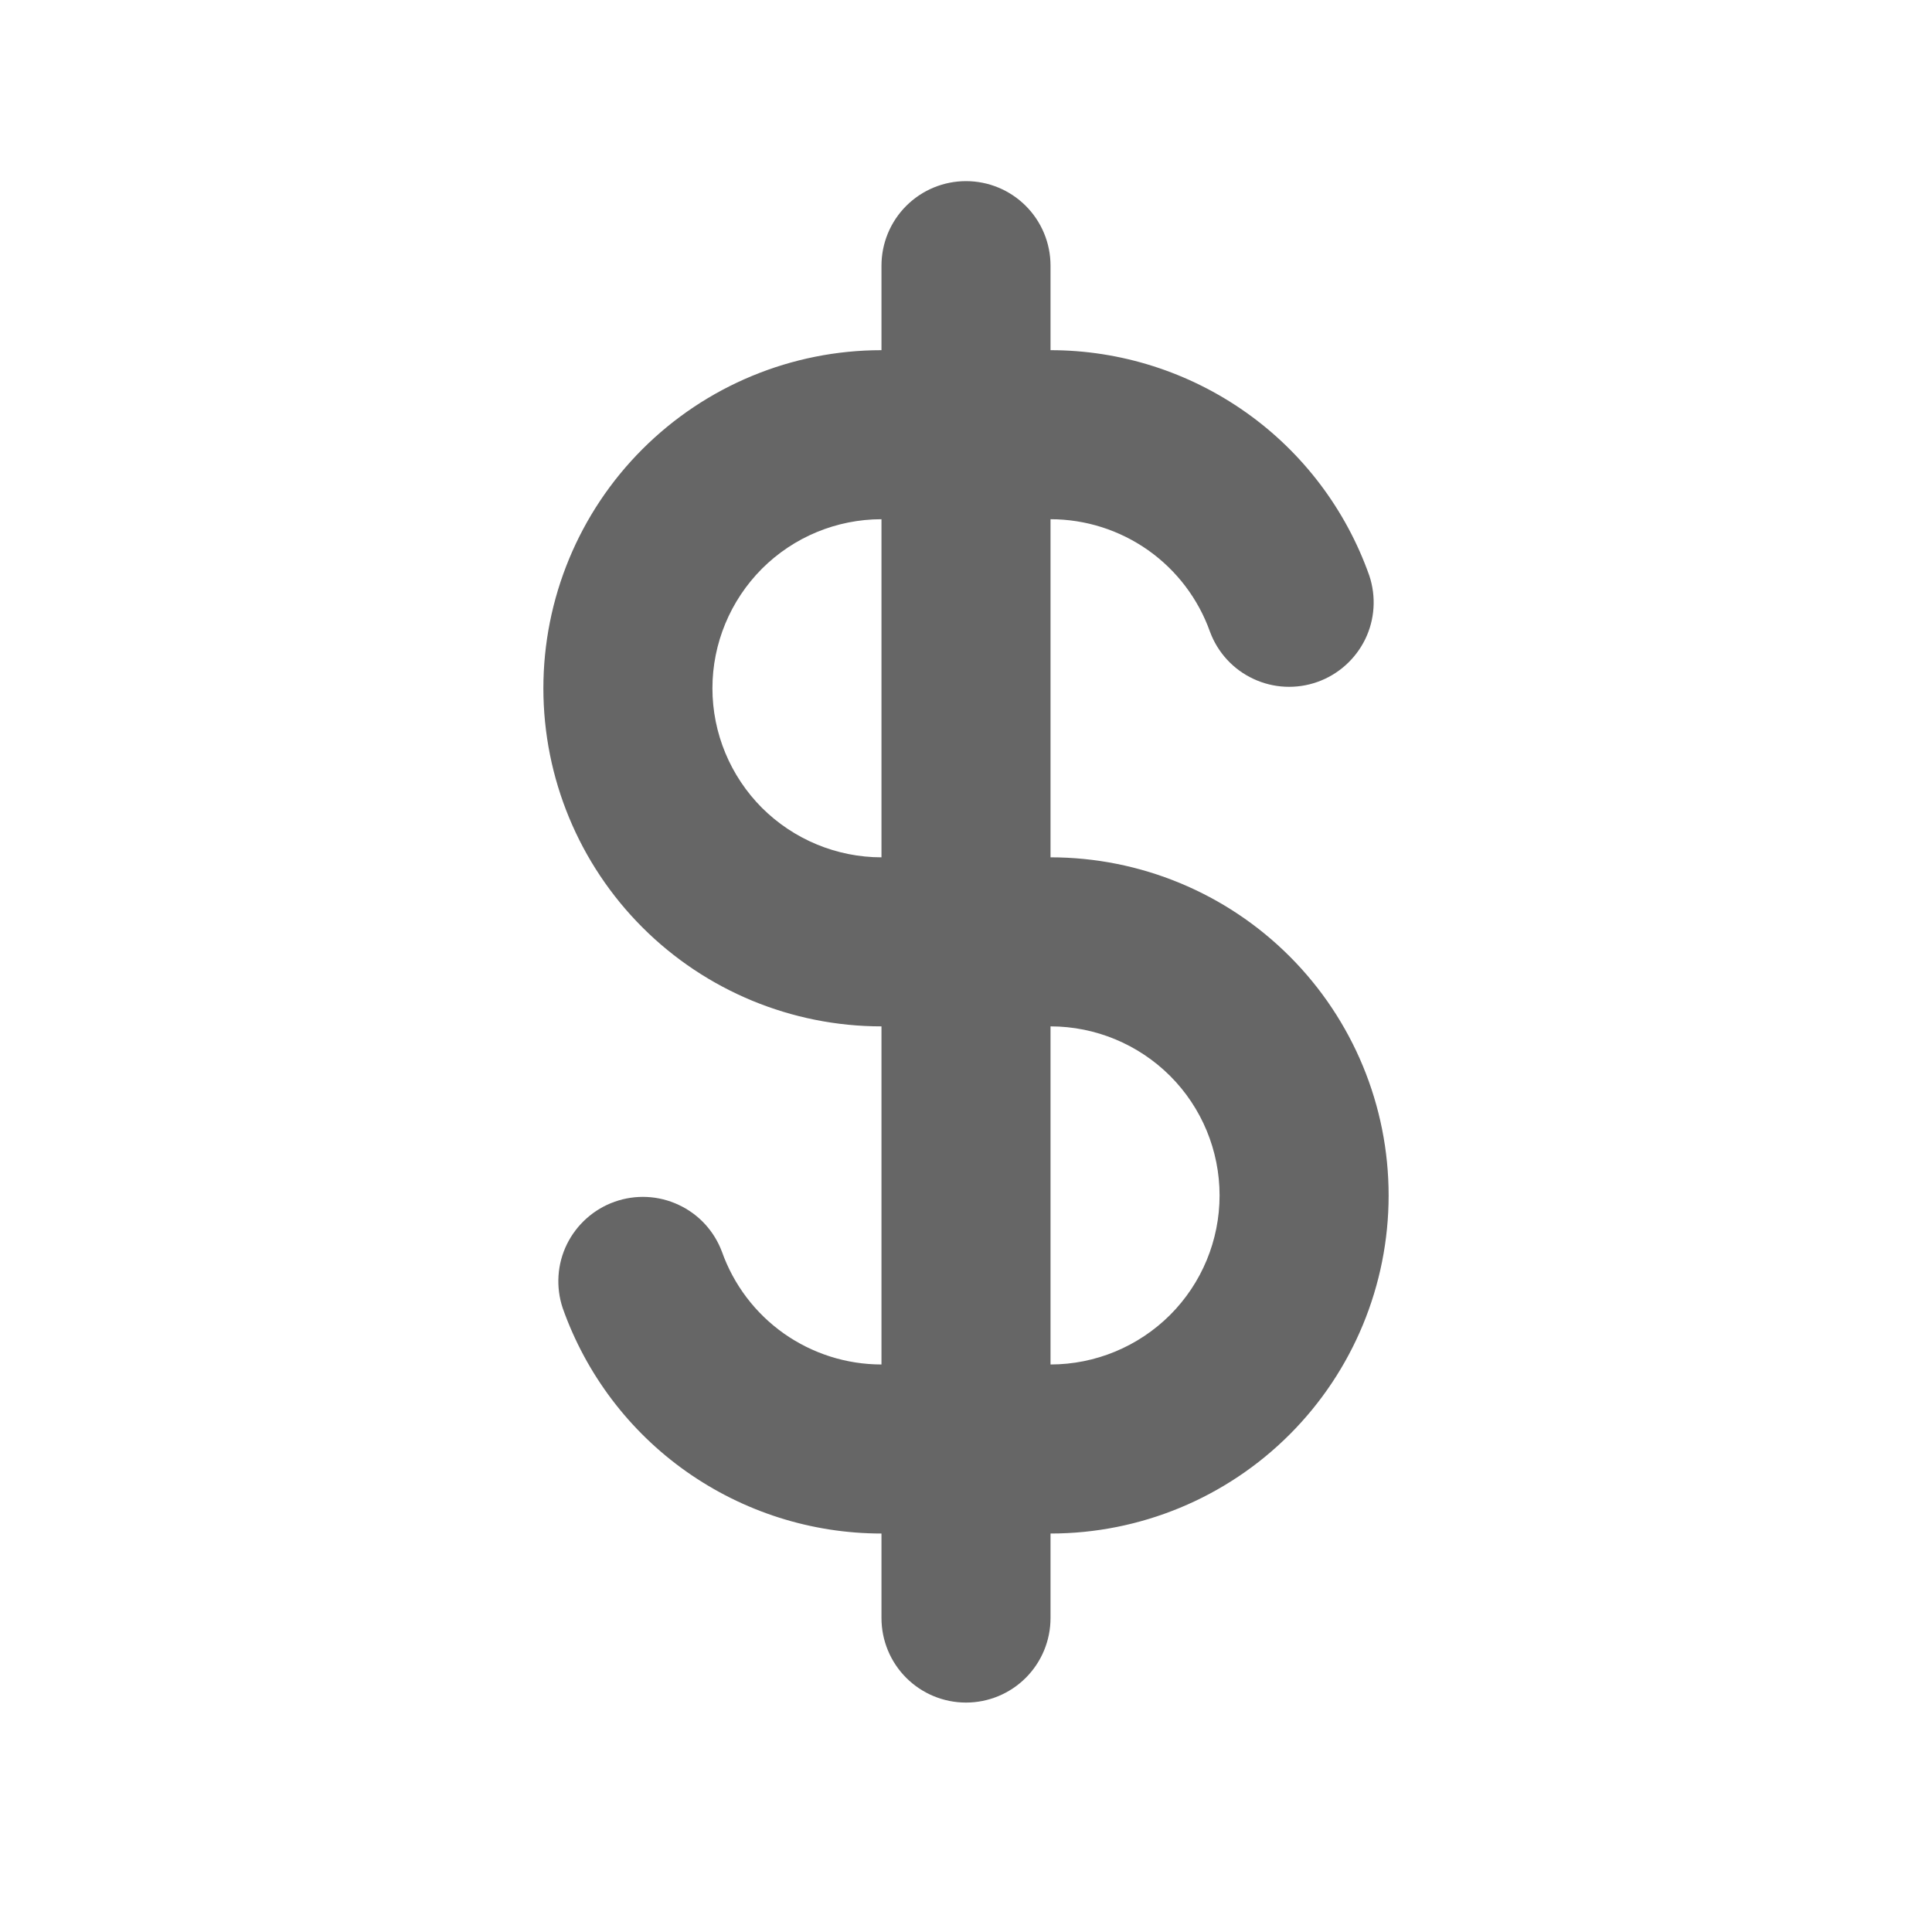 <svg width="16" height="16" viewBox="0 0 16 16" fill="none" xmlns="http://www.w3.org/2000/svg">
<path fill-rule="evenodd" clip-rule="evenodd" d="M8.7 2.2C8.7 2.014 8.626 1.836 8.495 1.705C8.364 1.574 8.186 1.5 8 1.5C7.814 1.5 7.636 1.574 7.505 1.705C7.374 1.836 7.3 2.014 7.3 2.2V2.9C6.557 2.9 5.845 3.195 5.32 3.72C4.795 4.245 4.5 4.957 4.5 5.7C4.5 6.443 4.795 7.155 5.32 7.68C5.845 8.205 6.557 8.5 7.3 8.5V11.3C7.01 11.3 6.728 11.21 6.491 11.043C6.255 10.876 6.076 10.64 5.979 10.367C5.915 10.195 5.786 10.055 5.62 9.978C5.454 9.9 5.264 9.891 5.091 9.952C4.918 10.013 4.776 10.14 4.695 10.304C4.614 10.469 4.602 10.659 4.66 10.833C4.853 11.379 5.21 11.852 5.683 12.186C6.156 12.52 6.721 12.7 7.3 12.7V13.4C7.3 13.586 7.374 13.764 7.505 13.895C7.636 14.026 7.814 14.1 8 14.1C8.186 14.1 8.364 14.026 8.495 13.895C8.626 13.764 8.7 13.586 8.7 13.4V12.7C9.443 12.7 10.155 12.405 10.68 11.88C11.205 11.355 11.5 10.643 11.5 9.9C11.5 9.157 11.205 8.445 10.68 7.92C10.155 7.395 9.443 7.1 8.7 7.1V4.3C8.99 4.3 9.272 4.39 9.509 4.557C9.745 4.724 9.924 4.96 10.021 5.233C10.085 5.405 10.214 5.545 10.38 5.622C10.546 5.7 10.736 5.709 10.909 5.648C11.082 5.587 11.224 5.46 11.305 5.296C11.386 5.131 11.398 4.941 11.34 4.767C11.147 4.221 10.79 3.748 10.317 3.414C9.844 3.08 9.279 2.9 8.7 2.9V2.2ZM7.3 4.3C6.929 4.3 6.573 4.447 6.31 4.71C6.048 4.973 5.9 5.329 5.9 5.7C5.9 6.071 6.048 6.427 6.31 6.69C6.573 6.952 6.929 7.1 7.3 7.1V4.3ZM8.7 8.5V11.3C9.071 11.3 9.427 11.152 9.69 10.89C9.953 10.627 10.1 10.271 10.1 9.9C10.1 9.529 9.953 9.173 9.69 8.91C9.427 8.648 9.071 8.5 8.7 8.5Z" fill="#666666"/>
</svg>
